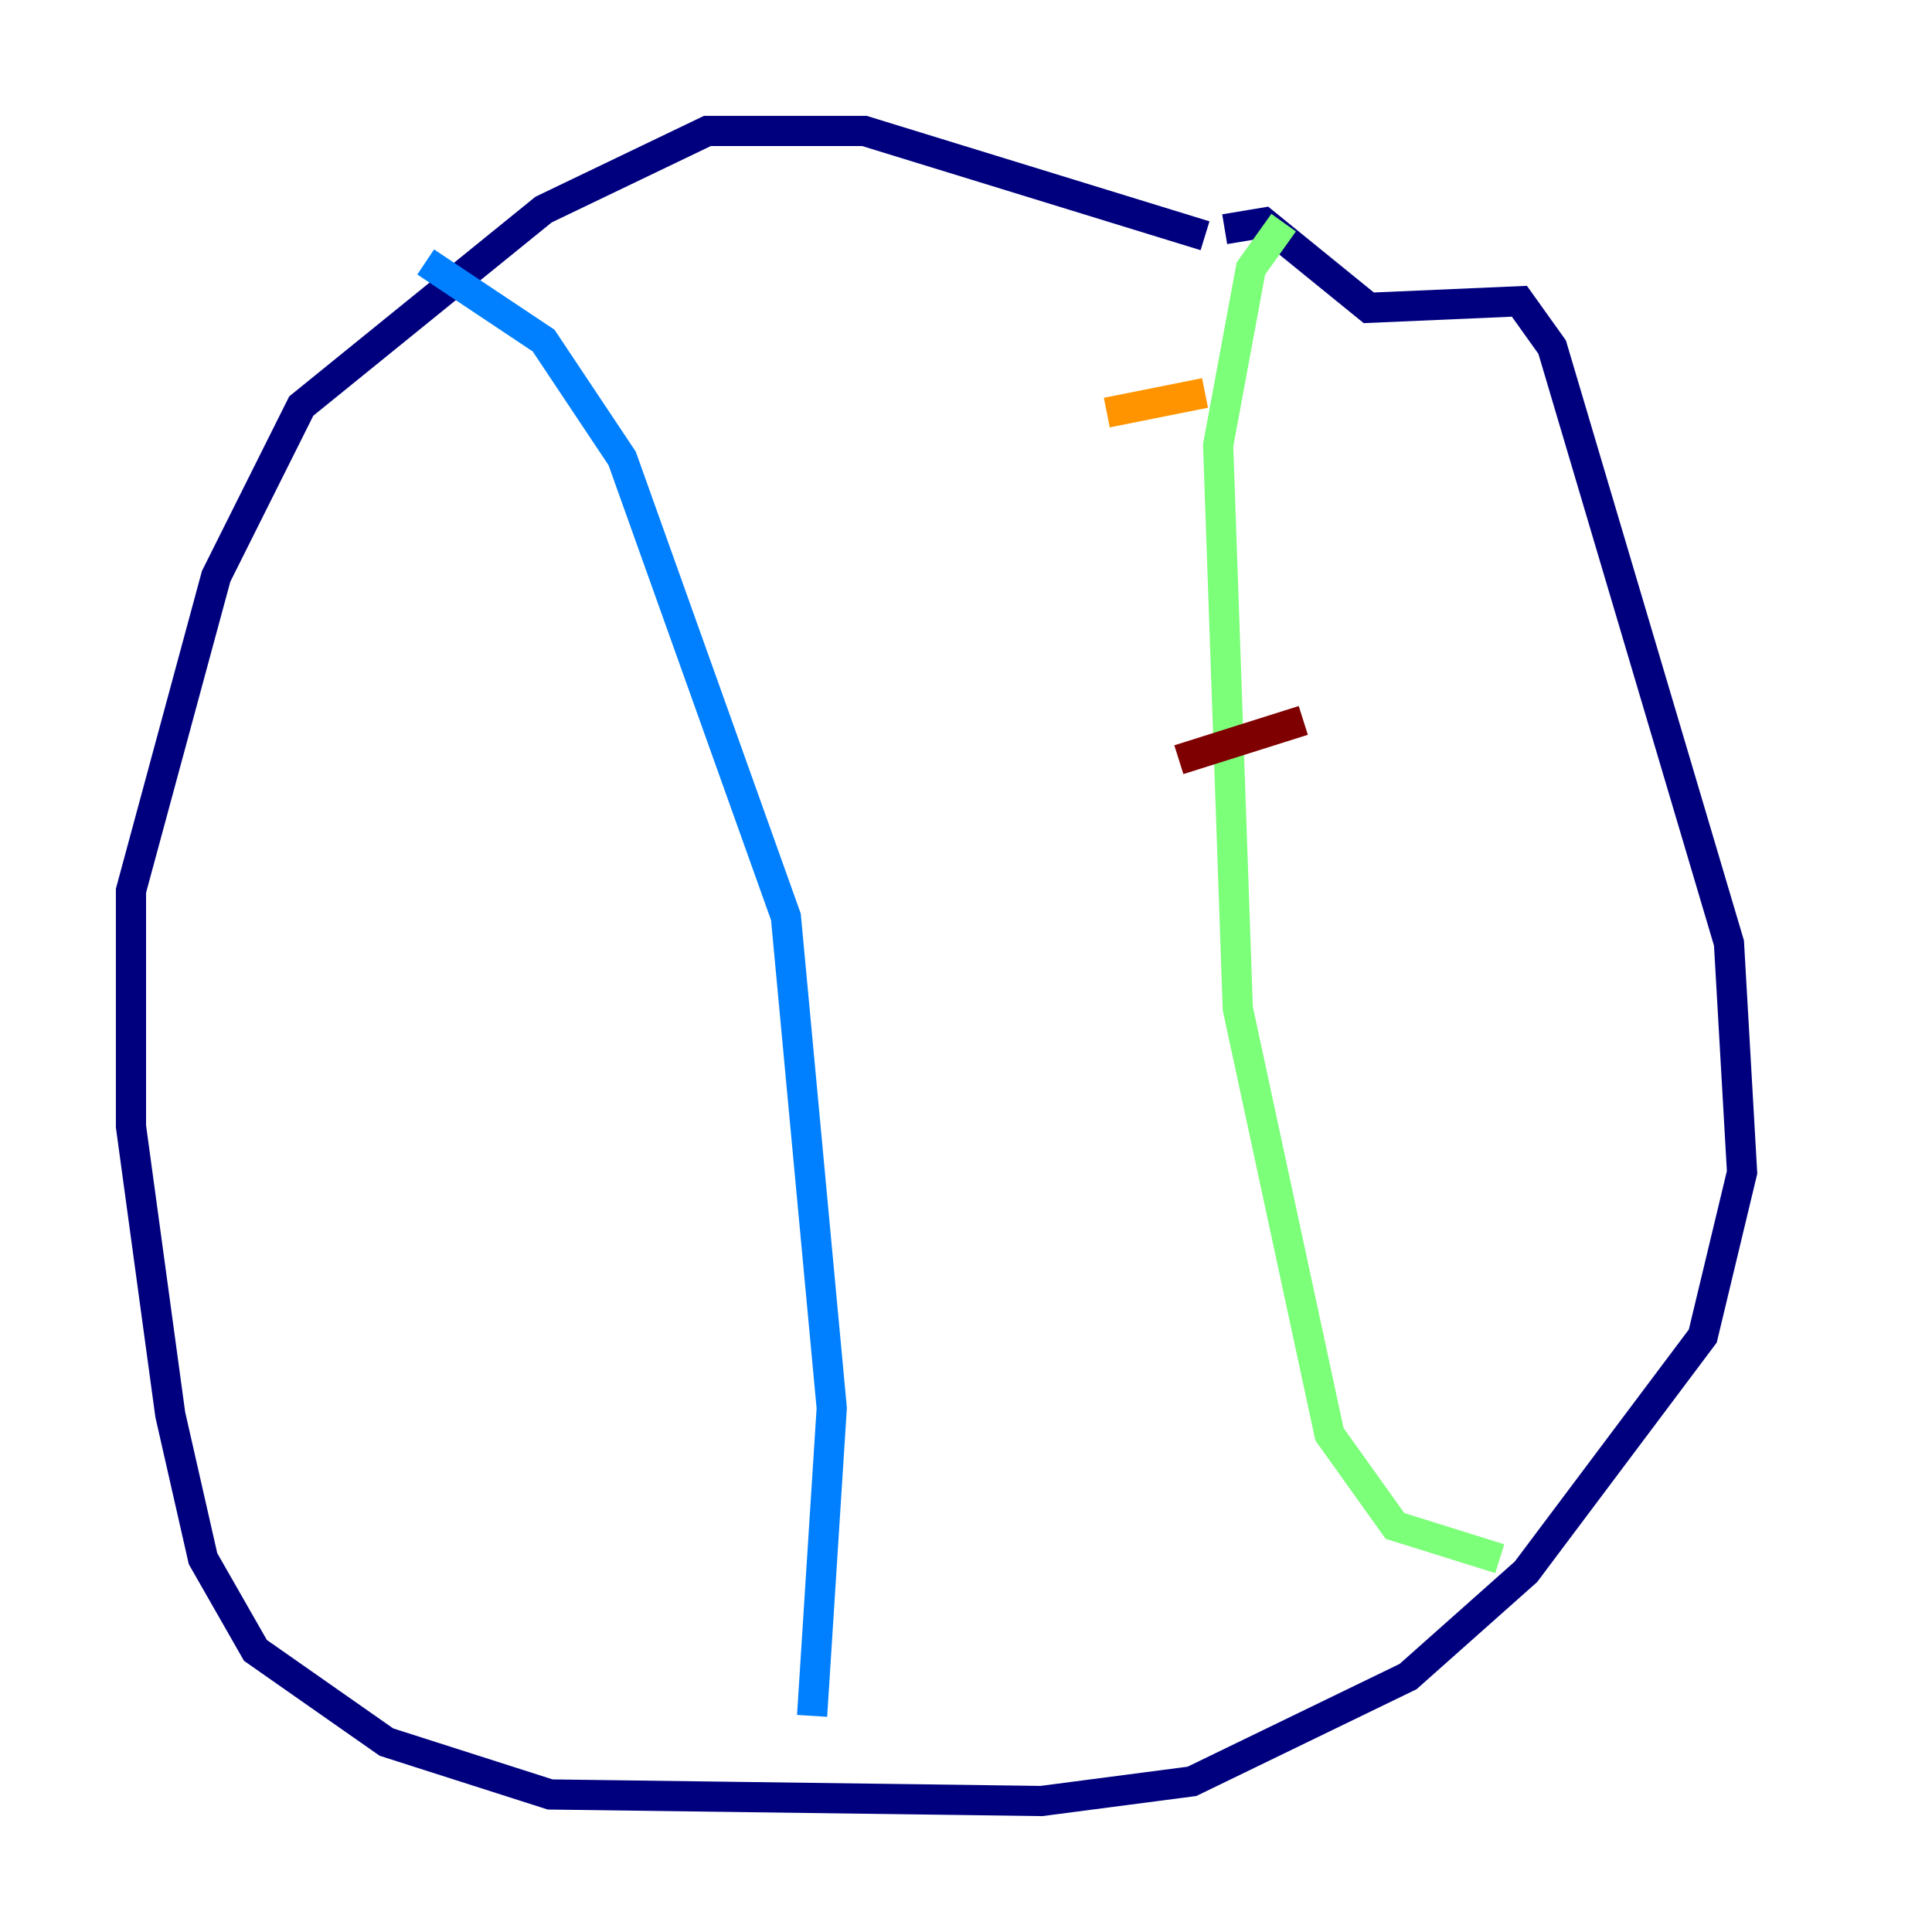 <?xml version="1.0" encoding="utf-8" ?>
<svg baseProfile="tiny" height="128" version="1.2" viewBox="0,0,128,128" width="128" xmlns="http://www.w3.org/2000/svg" xmlns:ev="http://www.w3.org/2001/xml-events" xmlns:xlink="http://www.w3.org/1999/xlink"><defs /><polyline fill="none" points="79.837,15.62 57.275,8.678 46.861,8.678 36.014,13.885 19.959,26.902 14.319,38.183 8.678,59.01 8.678,74.63 11.281,93.722 13.451,103.268 16.922,109.342 25.6,115.417 36.447,118.888 68.99,119.322 78.969,118.02 93.288,111.078 101.098,104.136 112.814,88.515 115.417,77.668 114.549,62.481 102.834,22.997 100.664,19.959 90.685,20.393 83.742,14.752 81.139,15.186" stroke="#00007f" stroke-width="2" /><polyline fill="none" points="28.203,17.356 36.014,22.563 41.22,30.373 52.068,60.746 55.105,93.288 53.803,113.681" stroke="#0080ff" stroke-width="2" /><polyline fill="none" points="85.044,14.752 82.875,17.79 80.705,29.505 82.007,66.82 88.081,95.024 92.42,101.098 99.363,103.268" stroke="#7cff79" stroke-width="2" /><polyline fill="none" points="73.329,27.336 79.837,26.034" stroke="#ff9400" stroke-width="2" /><polyline fill="none" points="78.102,50.332 86.346,47.729" stroke="#7f0000" stroke-width="2" /></svg>